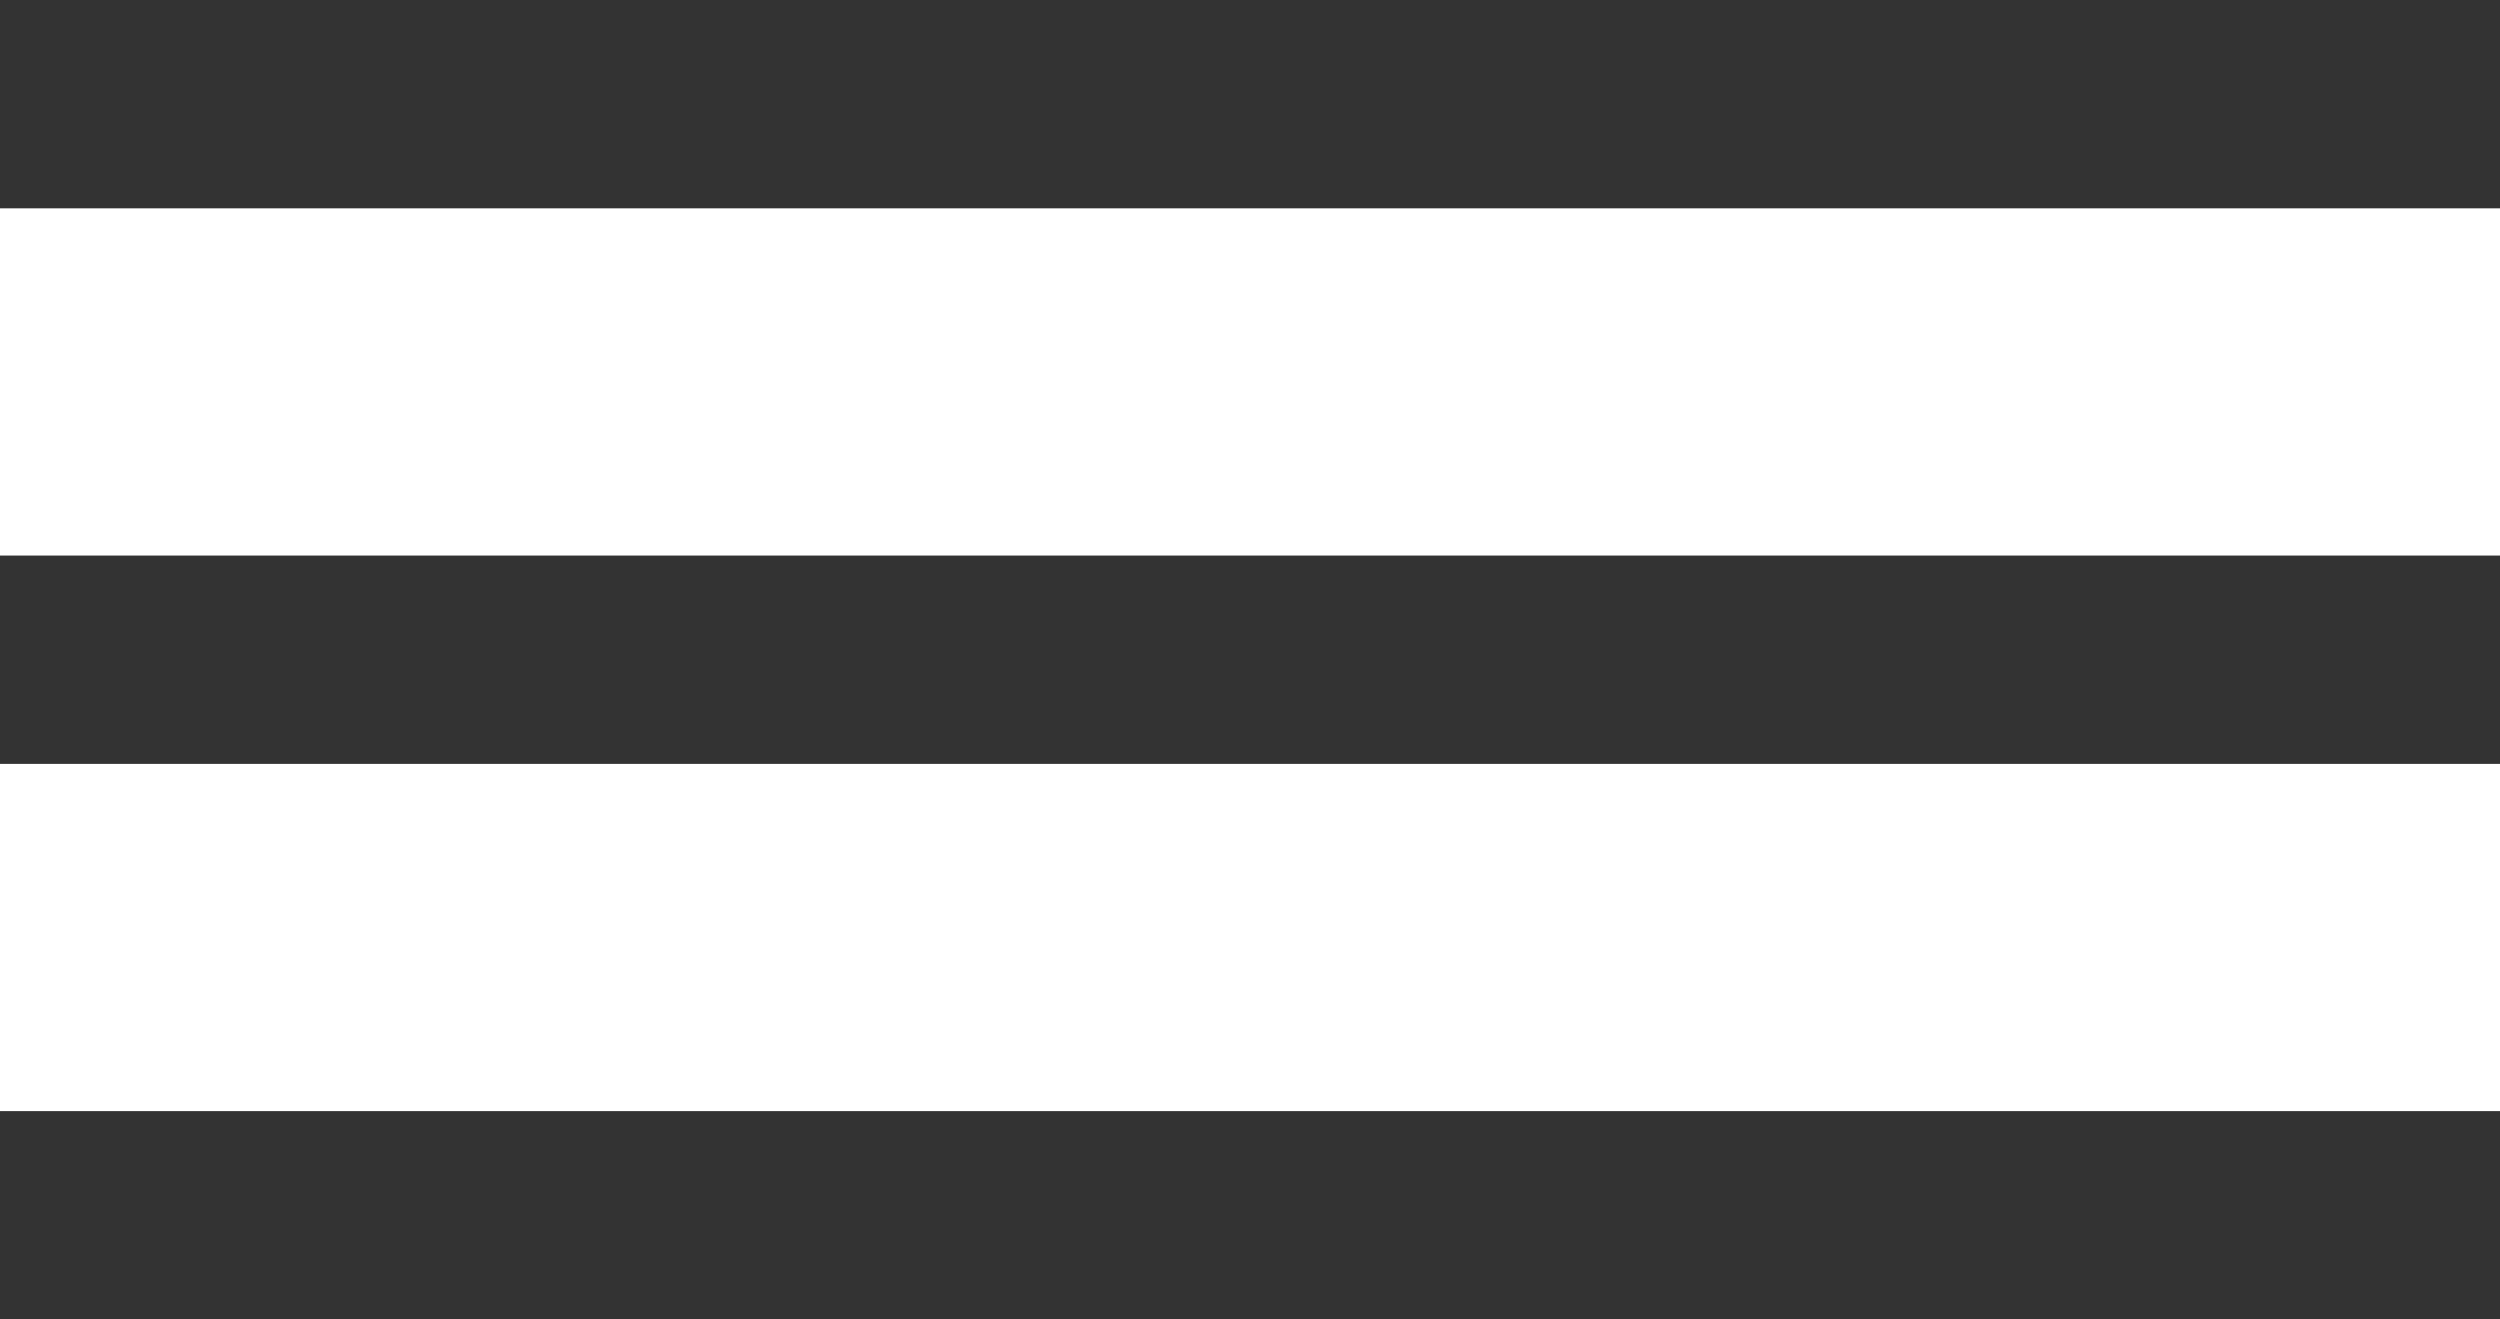 <svg width="36" height="19" viewBox="0 0 36 19" fill="none" xmlns="http://www.w3.org/2000/svg">
<rect width="36" height="3" fill="#333333"/>
<rect y="8" width="36" height="3" fill="#333333"/>
<rect y="16" width="36" height="3" fill="#333333"/>
</svg>
